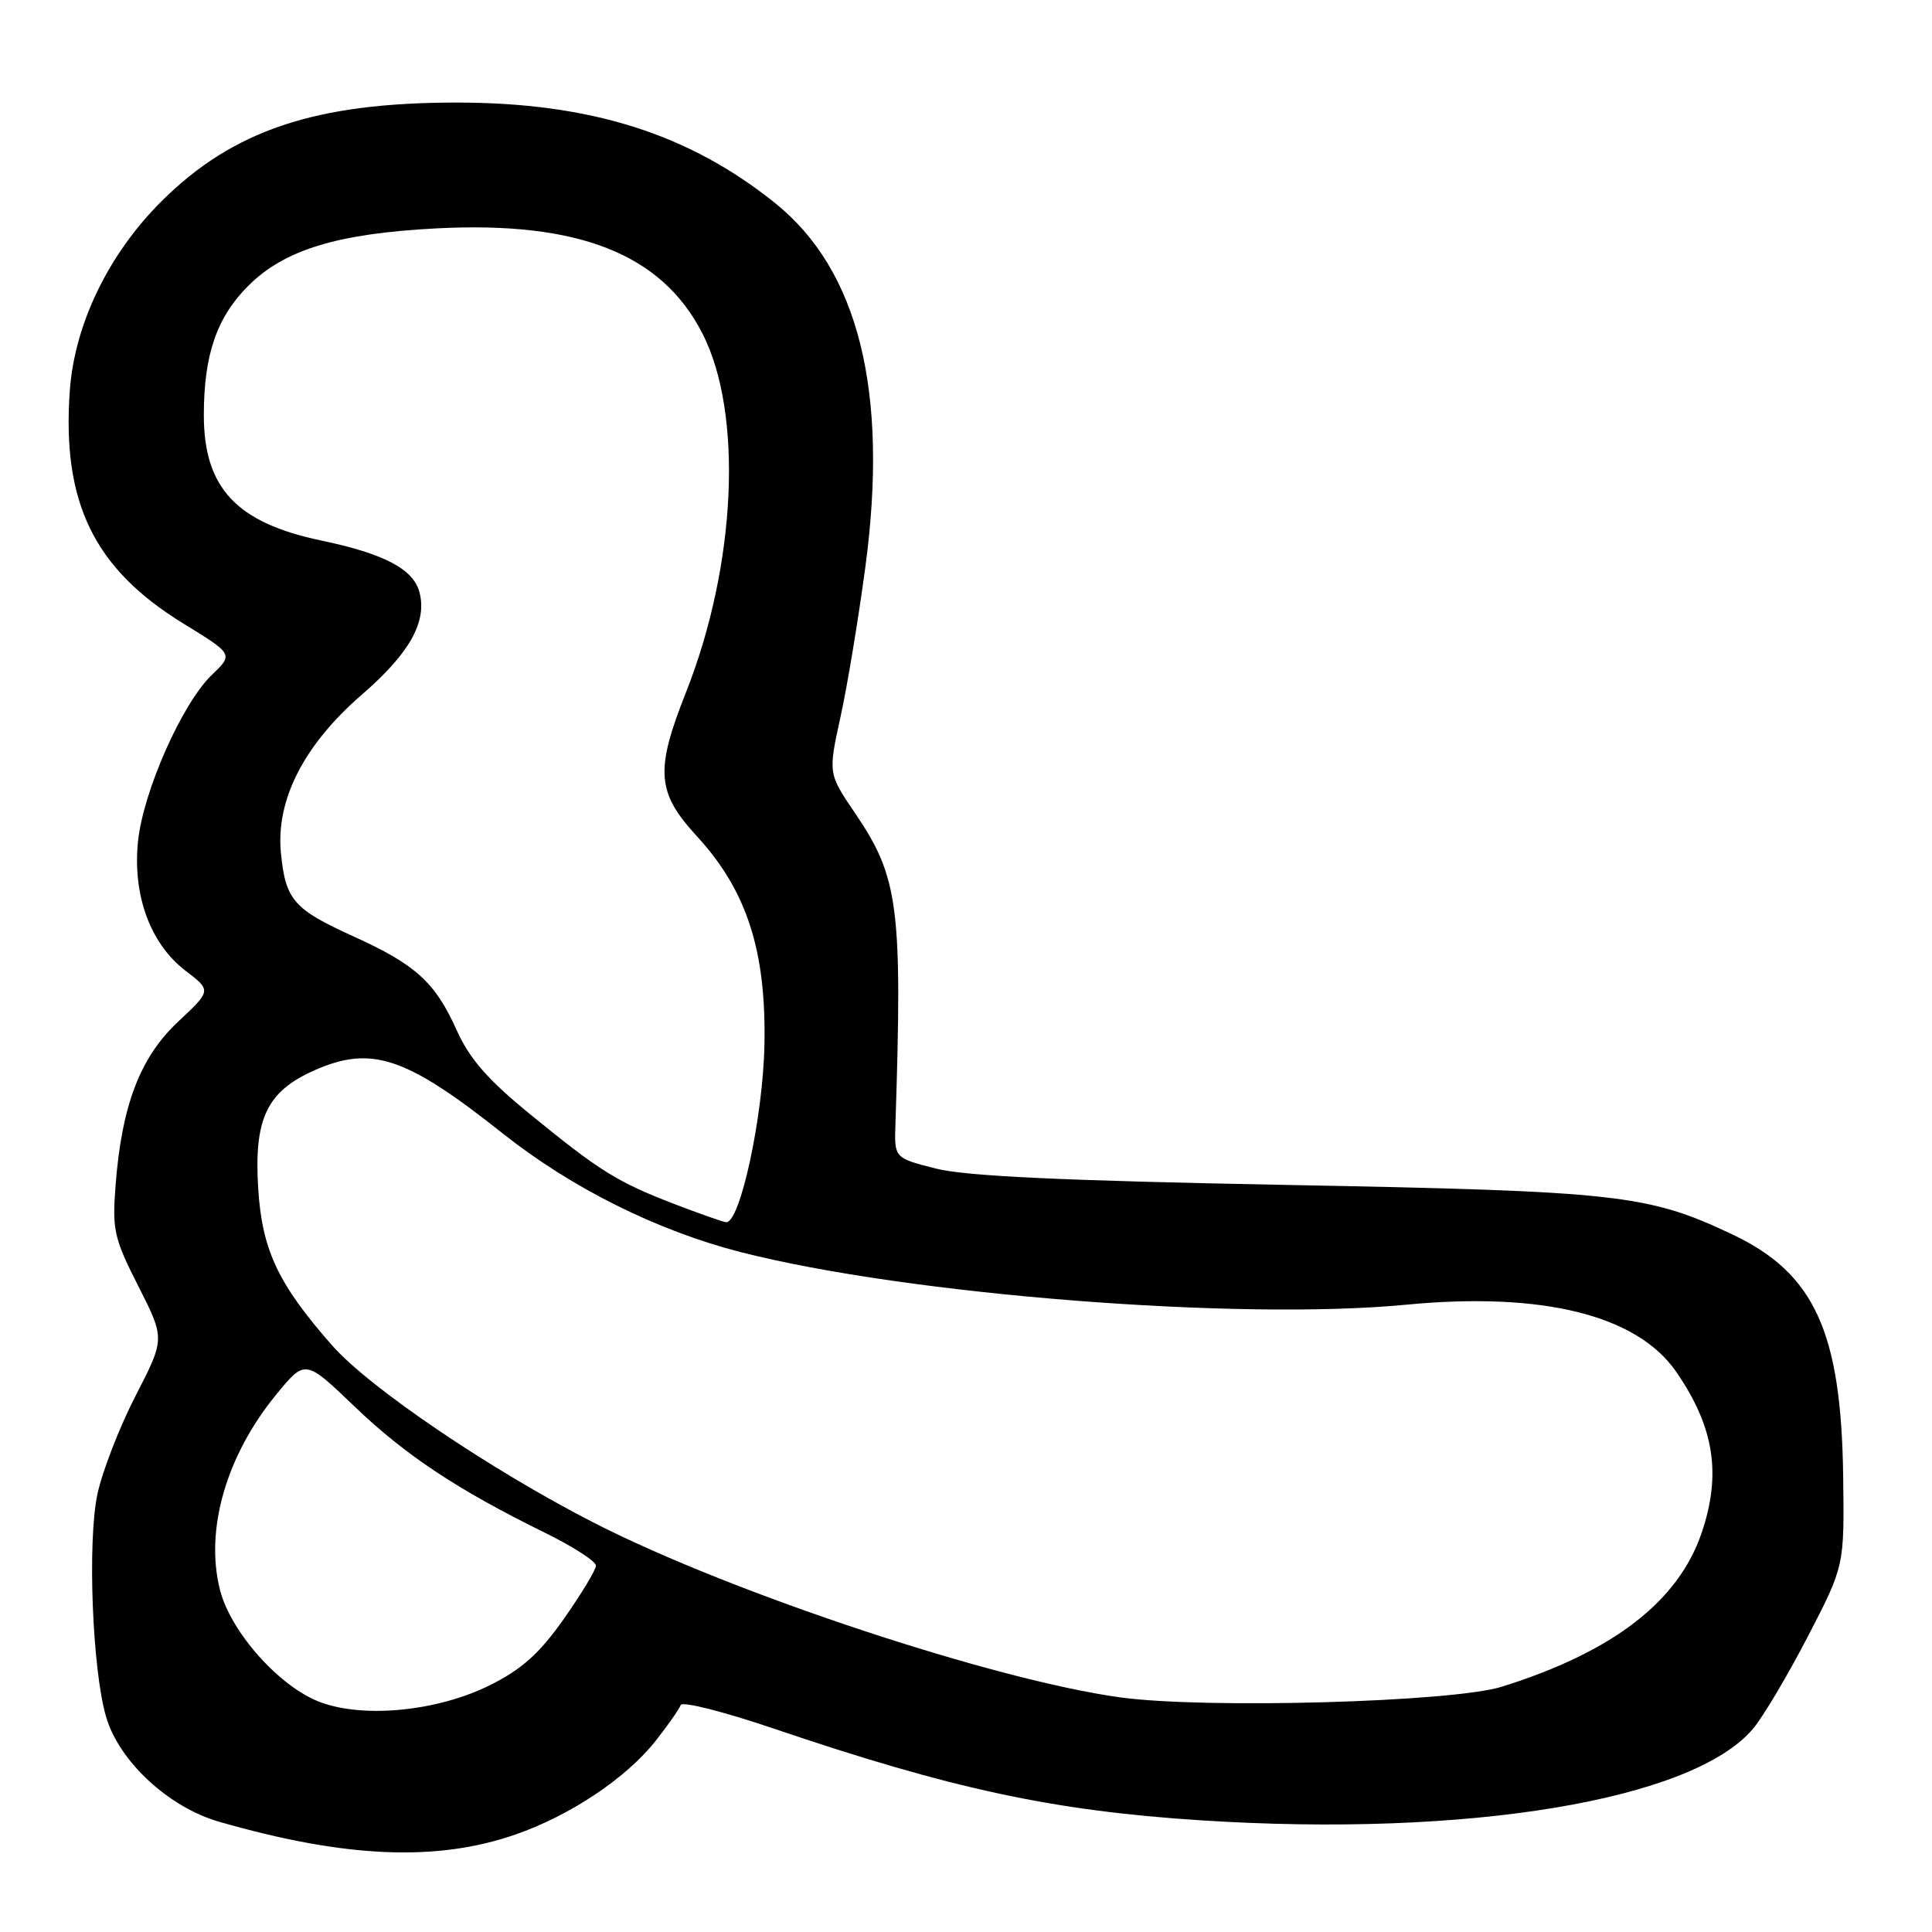 <?xml version="1.0" encoding="UTF-8" standalone="no"?>
<!DOCTYPE svg PUBLIC "-//W3C//DTD SVG 1.1//EN" "http://www.w3.org/Graphics/SVG/1.1/DTD/svg11.dtd" >
<svg xmlns="http://www.w3.org/2000/svg" xmlns:xlink="http://www.w3.org/1999/xlink" version="1.1" viewBox="0 0 256 256">
 <g >
 <path fill="currentColor"
d=" M 68.28 243.09 C 75.55 240.57 82.95 235.63 86.86 230.69 C 88.51 228.60 90.01 226.46 90.19 225.93 C 90.37 225.40 95.91 226.80 102.50 229.04 C 126.13 237.05 139.49 239.93 159.08 241.20 C 194.47 243.49 224.32 238.54 232.29 229.06 C 233.61 227.50 236.87 222.01 239.54 216.86 C 244.39 207.50 244.39 207.50 244.23 195.64 C 243.98 176.48 240.42 168.71 229.55 163.57 C 218.35 158.27 214.52 157.84 170.50 157.01 C 140.83 156.45 127.98 155.85 124.00 154.84 C 118.50 153.44 118.50 153.44 118.65 148.97 C 119.59 120.27 119.07 116.25 113.35 107.82 C 109.73 102.50 109.73 102.50 111.37 95.00 C 112.28 90.88 113.76 81.88 114.68 75.01 C 117.76 51.87 113.77 35.81 102.72 26.92 C 91.26 17.71 78.21 13.59 60.50 13.59 C 41.80 13.59 30.86 17.25 21.40 26.67 C 14.38 33.66 9.88 42.95 9.25 51.76 C 8.19 66.58 12.45 75.34 24.26 82.60 C 30.93 86.69 30.93 86.69 28.07 89.43 C 24.14 93.20 18.98 104.83 18.29 111.47 C 17.55 118.62 19.92 125.08 24.60 128.64 C 28.01 131.25 28.01 131.25 23.61 135.37 C 18.57 140.09 16.14 146.43 15.32 157.00 C 14.85 162.97 15.10 164.07 18.34 170.44 C 21.86 177.39 21.86 177.39 17.97 184.94 C 15.83 189.10 13.55 194.97 12.91 197.98 C 11.57 204.23 12.23 221.27 14.06 227.50 C 15.78 233.38 22.33 239.46 29.03 241.39 C 45.71 246.19 57.82 246.72 68.28 243.09 Z  M 42.50 225.57 C 37.11 223.60 30.56 216.28 29.14 210.64 C 27.14 202.69 29.97 192.89 36.59 184.80 C 40.44 180.10 40.44 180.10 46.97 186.36 C 53.73 192.84 60.66 197.43 72.25 203.12 C 75.96 204.94 78.98 206.90 78.97 207.46 C 78.95 208.03 77.03 211.20 74.72 214.50 C 71.51 219.06 69.17 221.17 64.97 223.27 C 58.08 226.72 48.35 227.72 42.50 225.57 Z  M 148.50 224.92 C 131.78 222.64 97.02 211.13 78.81 201.83 C 65.09 194.82 48.98 183.92 44.03 178.30 C 36.88 170.18 34.74 165.68 34.22 157.58 C 33.62 148.25 35.34 144.62 41.67 141.82 C 49.22 138.48 53.79 140.01 66.62 150.19 C 75.73 157.42 87.10 163.09 98.18 165.92 C 120.23 171.56 164.06 175.02 186.32 172.88 C 204.38 171.15 216.90 174.25 222.09 181.75 C 227.14 189.05 228.13 195.31 225.47 203.13 C 222.37 212.23 213.71 218.89 199.00 223.50 C 192.45 225.54 159.85 226.46 148.50 224.92 Z  M 89.33 159.53 C 81.76 156.61 79.48 155.19 70.14 147.56 C 64.64 143.07 62.20 140.27 60.52 136.52 C 57.68 130.18 55.09 127.82 46.91 124.11 C 38.89 120.48 37.83 119.26 37.22 112.98 C 36.55 105.98 40.28 98.69 47.92 92.07 C 54.24 86.60 56.58 82.46 55.60 78.54 C 54.82 75.42 50.96 73.38 42.55 71.62 C 31.32 69.26 27.01 64.65 27.01 55.00 C 27.01 47.03 28.72 42.04 32.89 37.88 C 37.67 33.09 44.72 30.94 57.85 30.26 C 76.64 29.29 87.65 33.63 93.05 44.14 C 98.50 54.72 97.58 74.88 90.88 91.78 C 86.79 102.10 87.01 105.01 92.33 110.79 C 98.96 118.00 101.55 126.01 101.29 138.50 C 101.10 148.05 98.06 162.08 96.21 161.95 C 95.82 161.92 92.72 160.83 89.33 159.53 Z "/>
</g>
</svg>